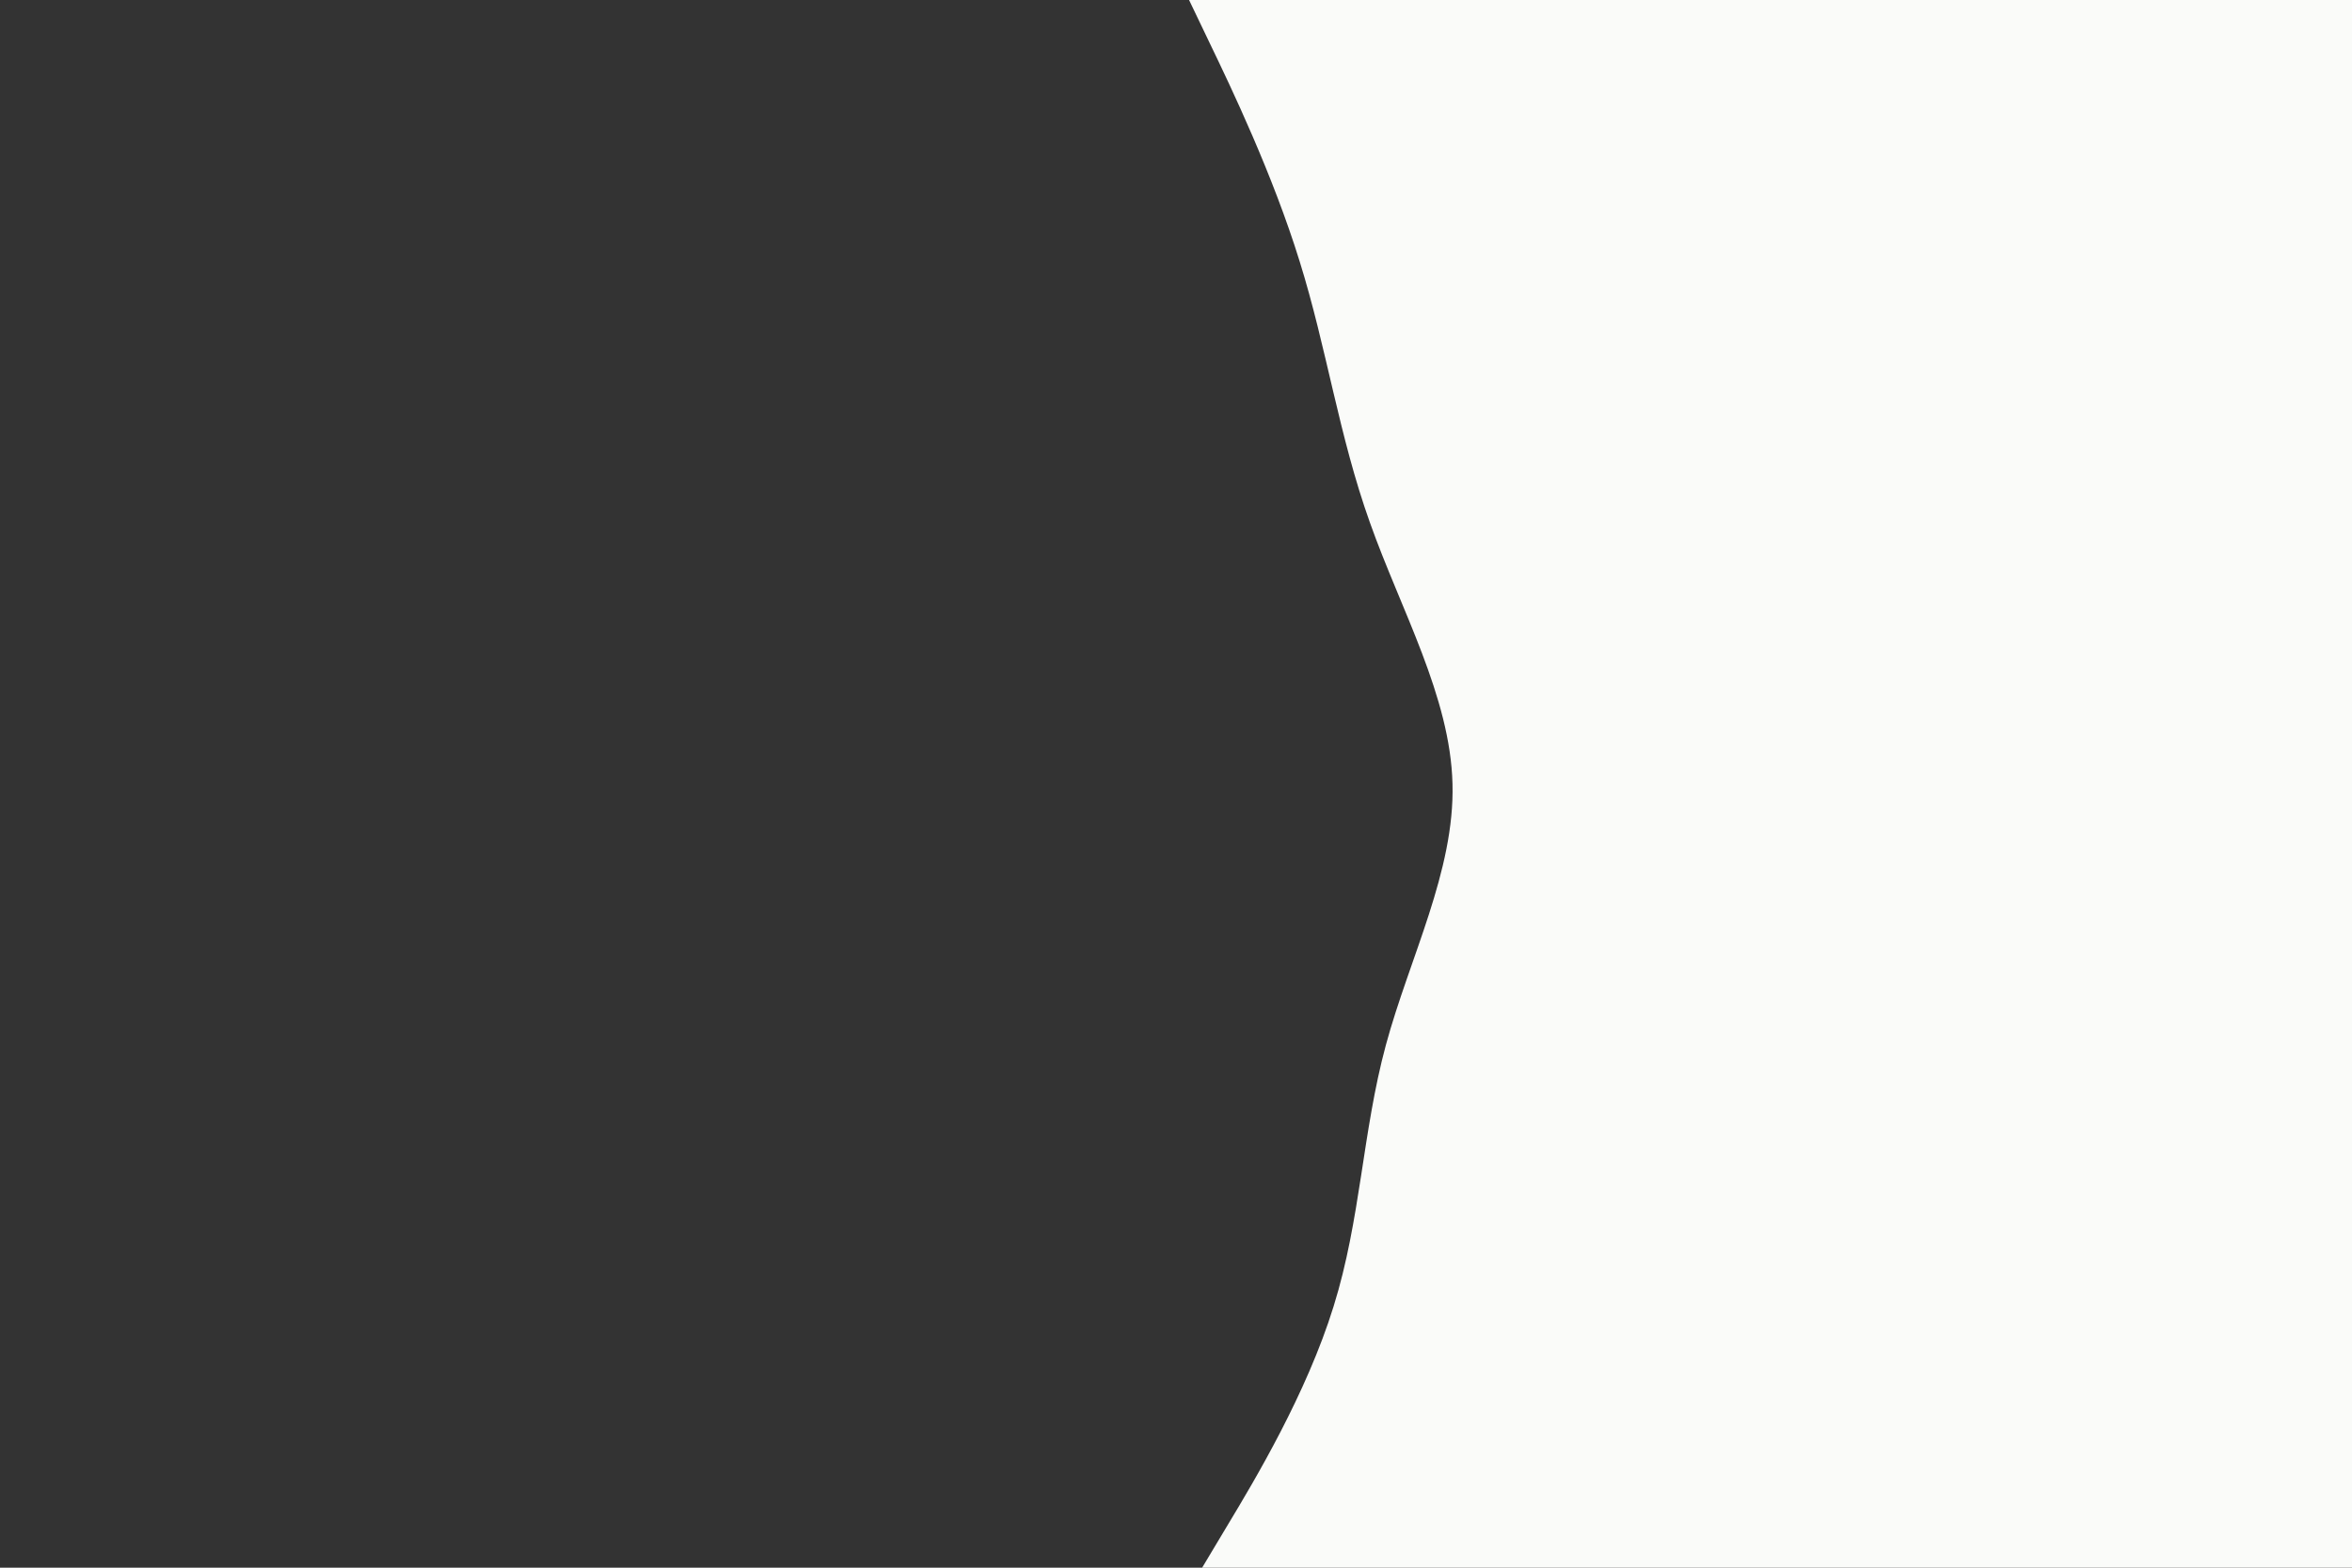 <svg id="visual" viewBox="0 0 900 600" width="900" height="600" xmlns="http://www.w3.org/2000/svg" xmlns:xlink="http://www.w3.org/1999/xlink" version="1.1"><rect x="0" y="0" width="900" height="600" fill="#333333" stroke="none"/><path d="M460 600L470 583.3C480 566.7 500 533.3 510.3 500C520.7 466.7 521.3 433.3 530.3 400C539.3 366.7 556.7 333.3 555.8 300C555 266.7 536 233.3 524.2 200C512.3 166.7 507.7 133.3 497.3 100C487 66.7 471 33.3 463 16.7L455 0L900 0L900 16.7C900 33.3 900 66.7 900 100C900 133.3 900 166.7 900 200C900 233.3 900 266.7 900 300C900 333.3 900 366.7 900 400C900 433.3 900 466.7 900 500C900 533.3 900 566.7 900 583.3L900 600Z" fill="#FAFBF9" stroke-linecap="round" stroke-linejoin="miter"></path></svg>